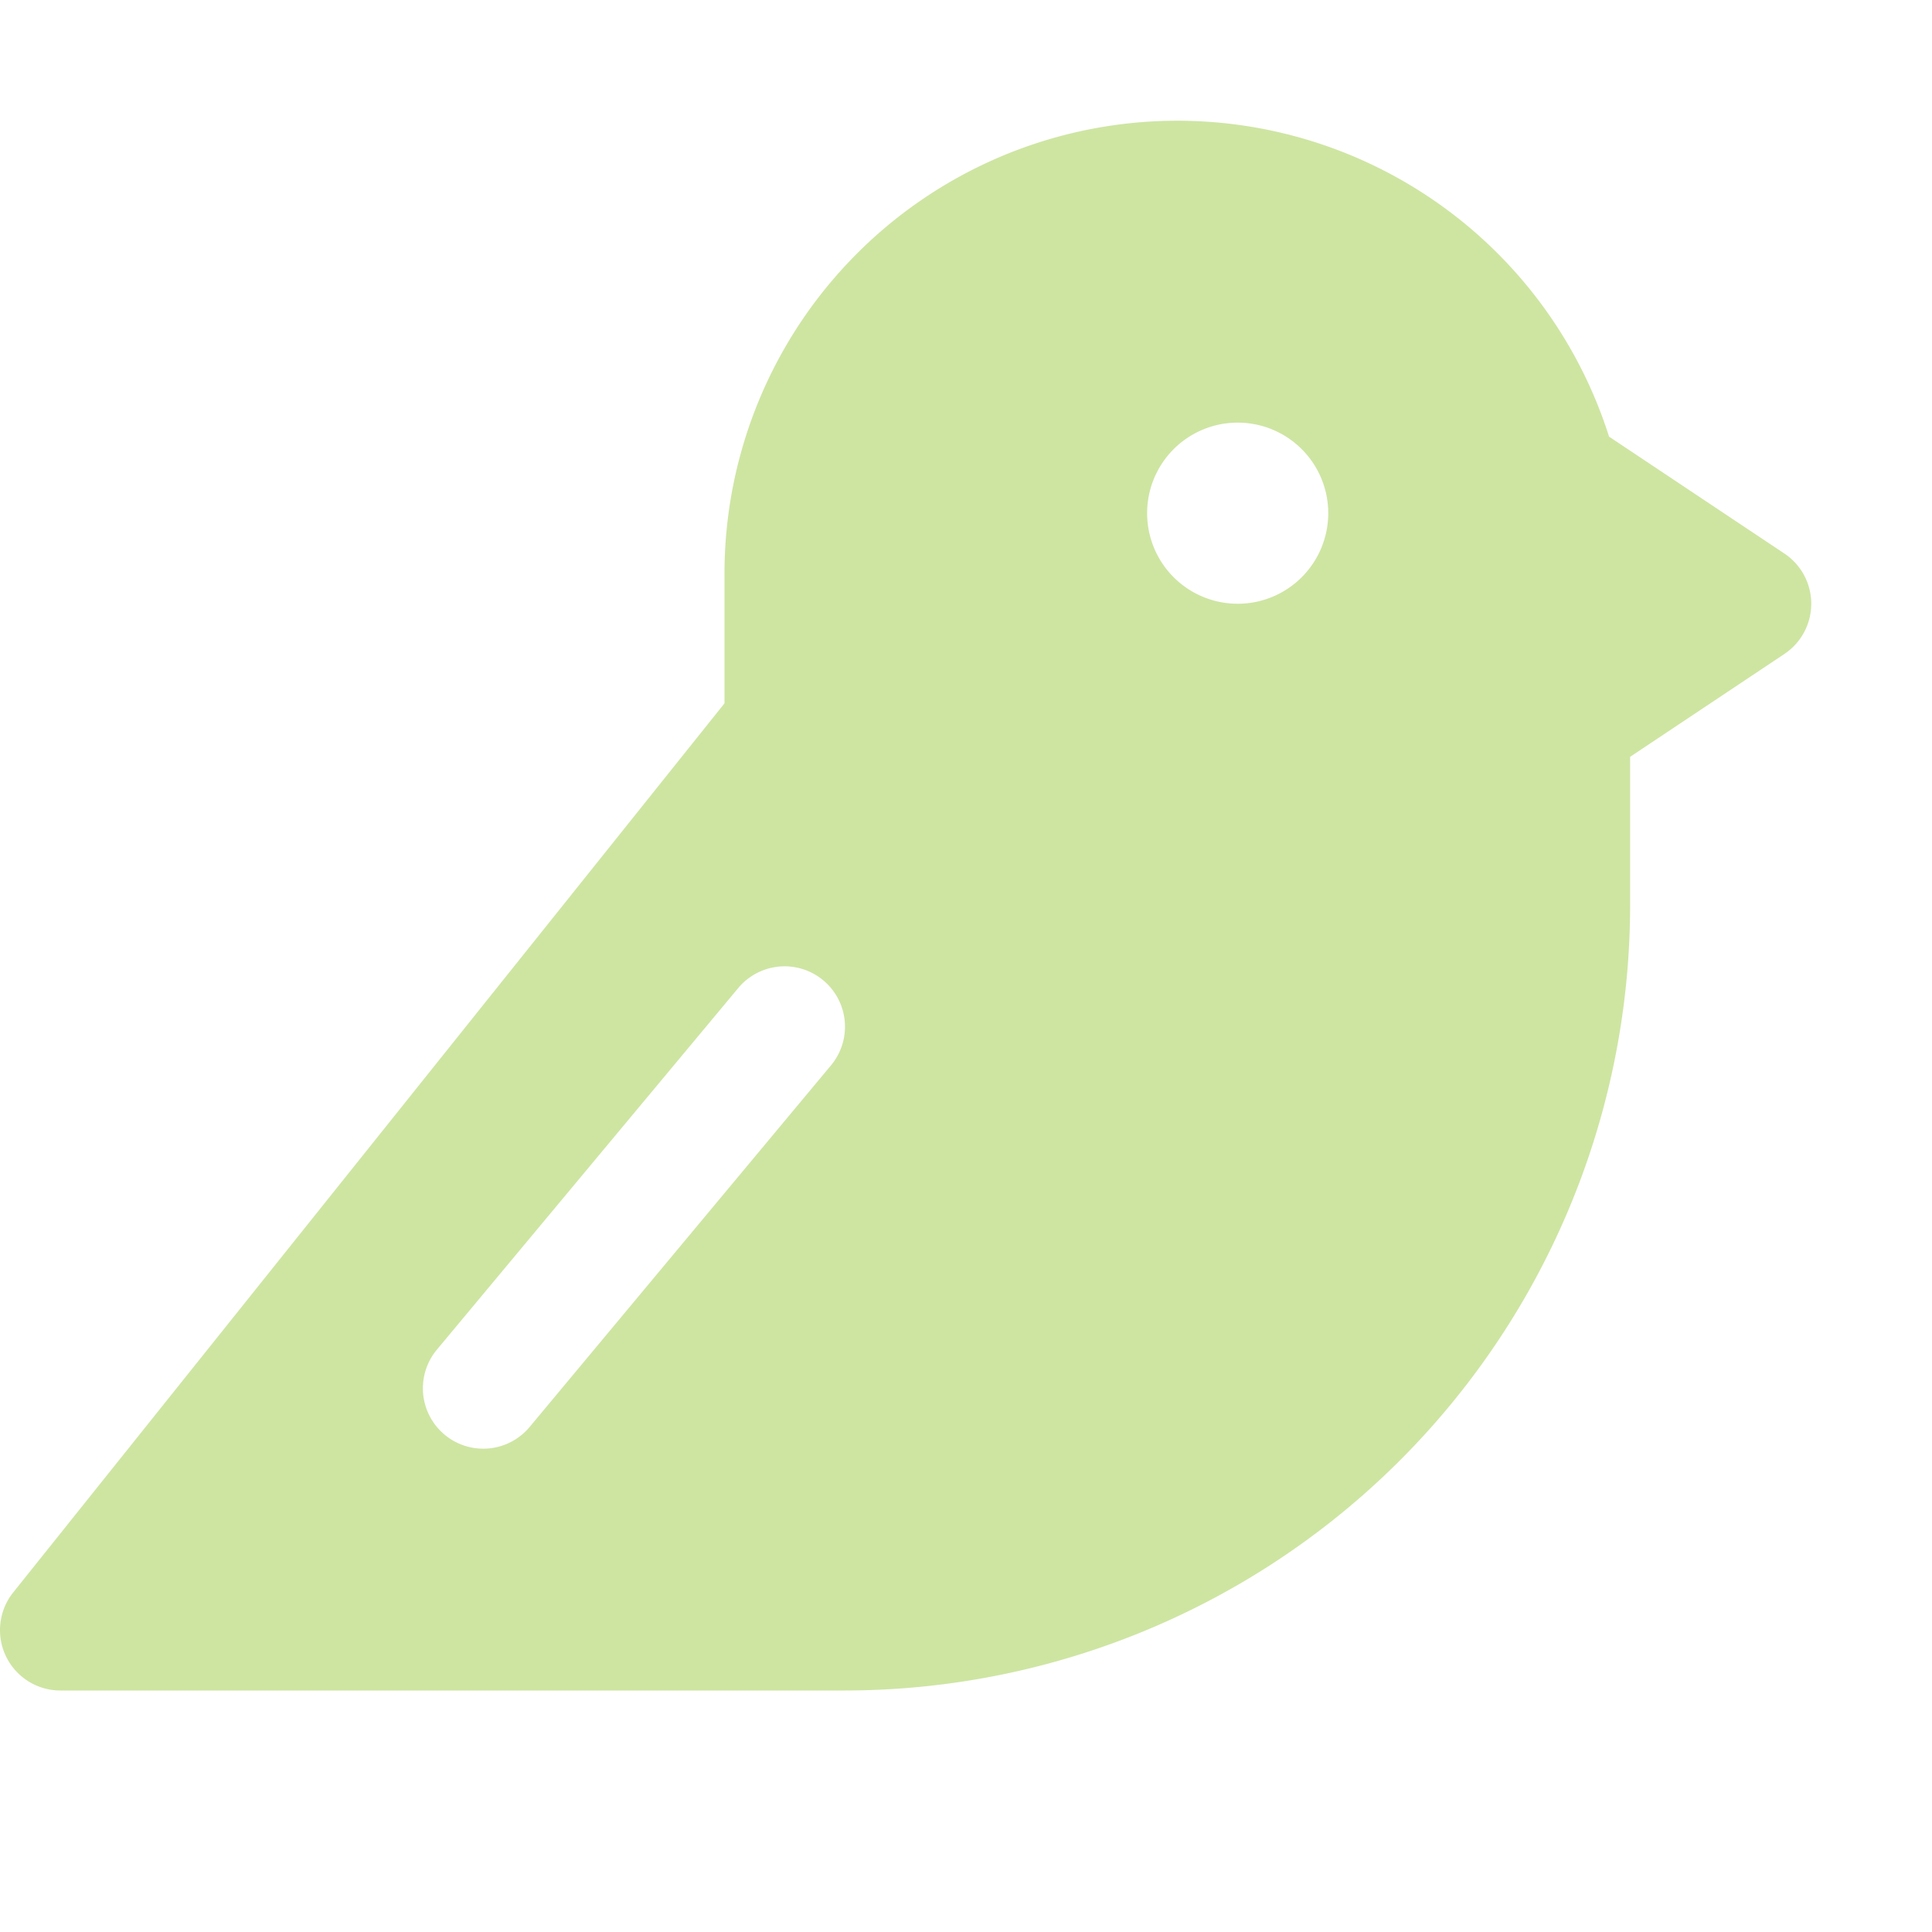 <?xml version="1.0" encoding="utf-8"?><!-- Uploaded to: SVG Repo, www.svgrepo.com, Generator: SVG Repo Mixer Tools -->
<svg fill="#cee5a2" width="800px" height="800px" viewBox="0 0 256 256" id="Flat" xmlns="http://www.w3.org/2000/svg">
  <path d="M236.438,73.344,213.207,57.855A60.009,60.009,0,0,0,96,76V93.194L1.753,211.002A8,8,0,0,0,8,224H112A104.118,104.118,0,0,0,216,120V100.281l20.438-13.625a8,8,0,0,0,0-13.312Zm-126.292,67.778-40,48a8,8,0,0,1-12.291-10.243l40-48a8,8,0,0,1,12.291,10.243ZM164,80a12,12,0,1,1,12-12A12,12,0,0,1,164,80Z"/>
</svg>
